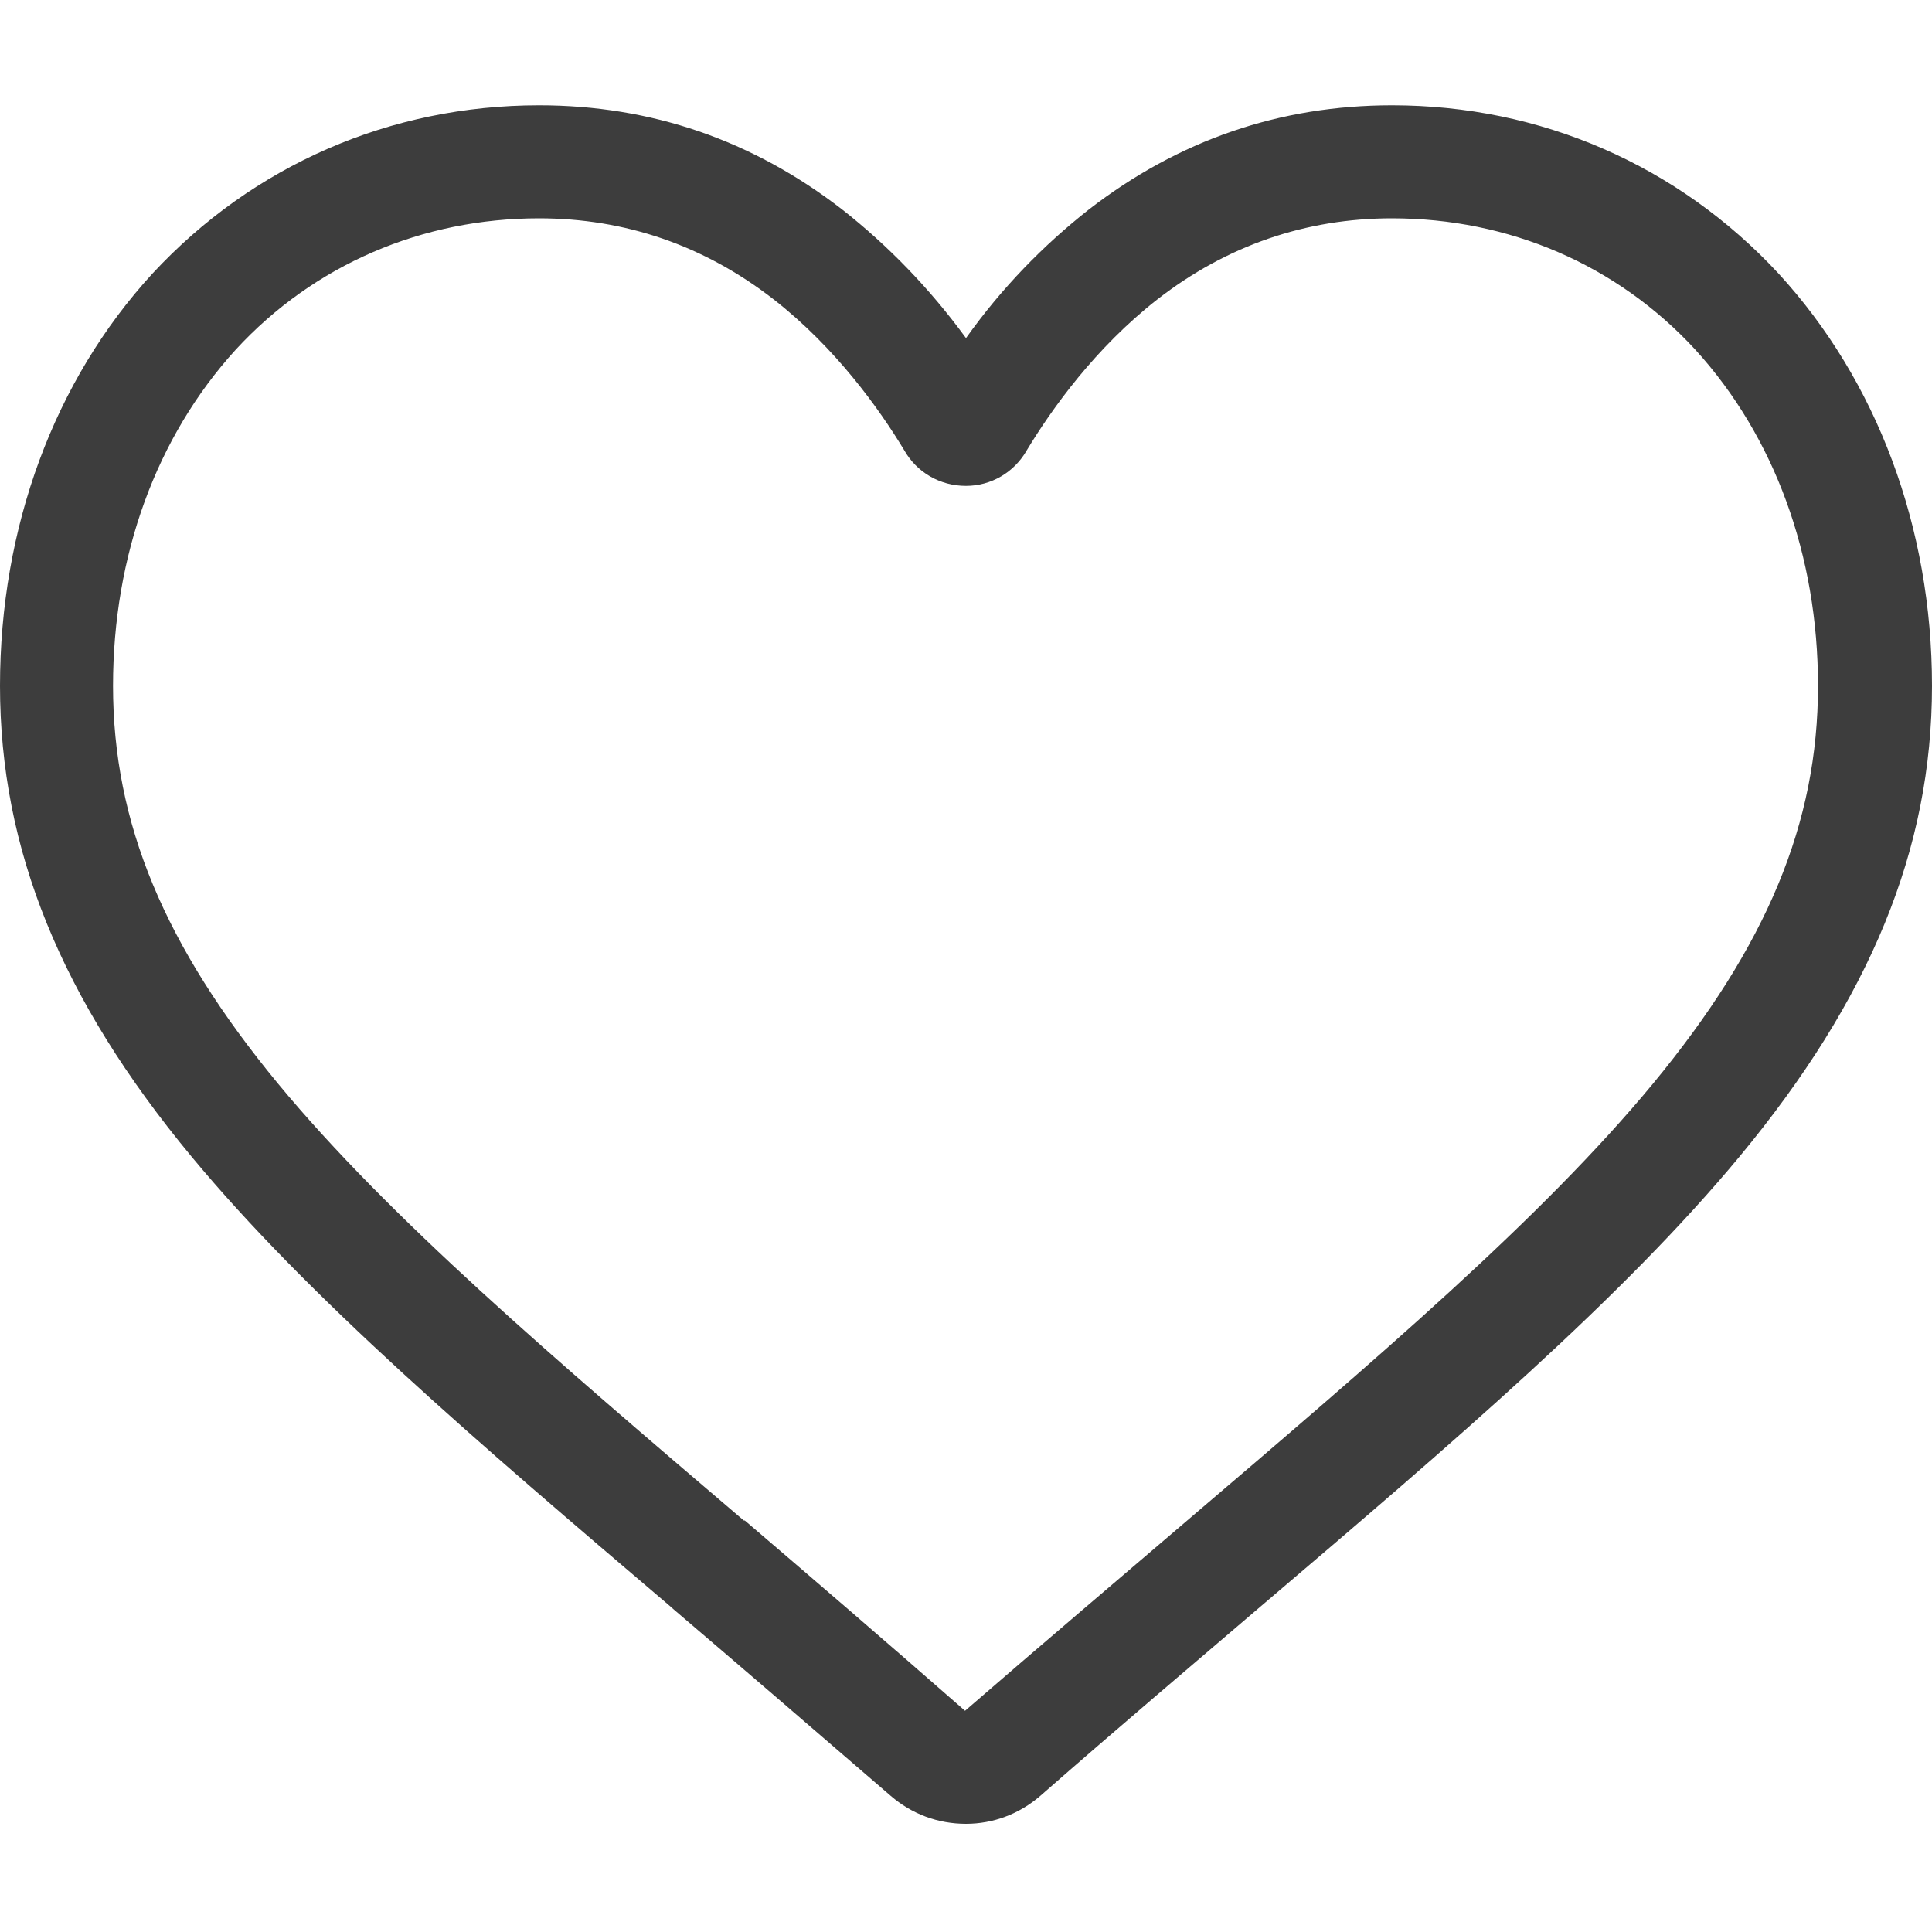 <svg width="20" height="20" viewBox="0 0 20 20" fill="none" xmlns="http://www.w3.org/2000/svg" xmlns:xlink="http://www.w3.org/1999/xlink">
	<desc>
			Created with Pixso.
	</desc>
	<defs>
		<clipPath id="clip4_209">
			<rect id="heart 1" width="20" height="20" fill="white" fill-opacity="0"/>
		</clipPath>
	</defs>
	<rect id="heart 1" width="20" height="20" fill="#FFFFFF" fill-opacity="0"/>
	<g clip-path="url(#clip4_209)">
		<path id="Vector" d="M10 18.88C9.71 18.88 9.44 18.78 9.22 18.59C8.41 17.89 7.63 17.22 6.95 16.64L6.94 16.63C4.93 14.92 3.19 13.43 1.98 11.97C0.63 10.34 0 8.79 0 7.1C0 5.46 0.56 3.94 1.58 2.83C2.62 1.71 4.04 1.09 5.58 1.09C6.74 1.09 7.79 1.45 8.72 2.17C9.19 2.54 9.62 2.98 10 3.5C10.37 2.98 10.8 2.54 11.27 2.17C12.2 1.45 13.25 1.09 14.41 1.09C15.95 1.09 17.37 1.71 18.41 2.83C19.43 3.94 20 5.46 20 7.1C20 8.79 19.36 10.34 18.01 11.97C16.8 13.43 15.06 14.92 13.05 16.63C12.36 17.22 11.58 17.88 10.77 18.59C10.55 18.78 10.28 18.88 10 18.88ZM5.58 2.26C4.37 2.26 3.25 2.74 2.44 3.62C1.62 4.52 1.17 5.75 1.17 7.1C1.17 8.52 1.7 9.79 2.88 11.22C4.03 12.61 5.73 14.06 7.7 15.74L7.71 15.74C8.4 16.33 9.18 17 9.99 17.71C10.81 17 11.6 16.33 12.29 15.74C14.26 14.06 15.96 12.61 17.11 11.22C18.29 9.79 18.82 8.52 18.82 7.1C18.82 5.75 18.37 4.52 17.55 3.62C16.74 2.74 15.62 2.26 14.41 2.26C13.52 2.26 12.7 2.54 11.98 3.1C11.34 3.6 10.89 4.23 10.63 4.66C10.5 4.89 10.26 5.03 10 5.03C9.73 5.03 9.49 4.89 9.36 4.66C9.1 4.23 8.65 3.6 8.01 3.1C7.29 2.54 6.47 2.26 5.58 2.26Z" fill="#3D3D3D" fill-opacity="1" fill-rule="nonzero"/>
	</g>
</svg>
